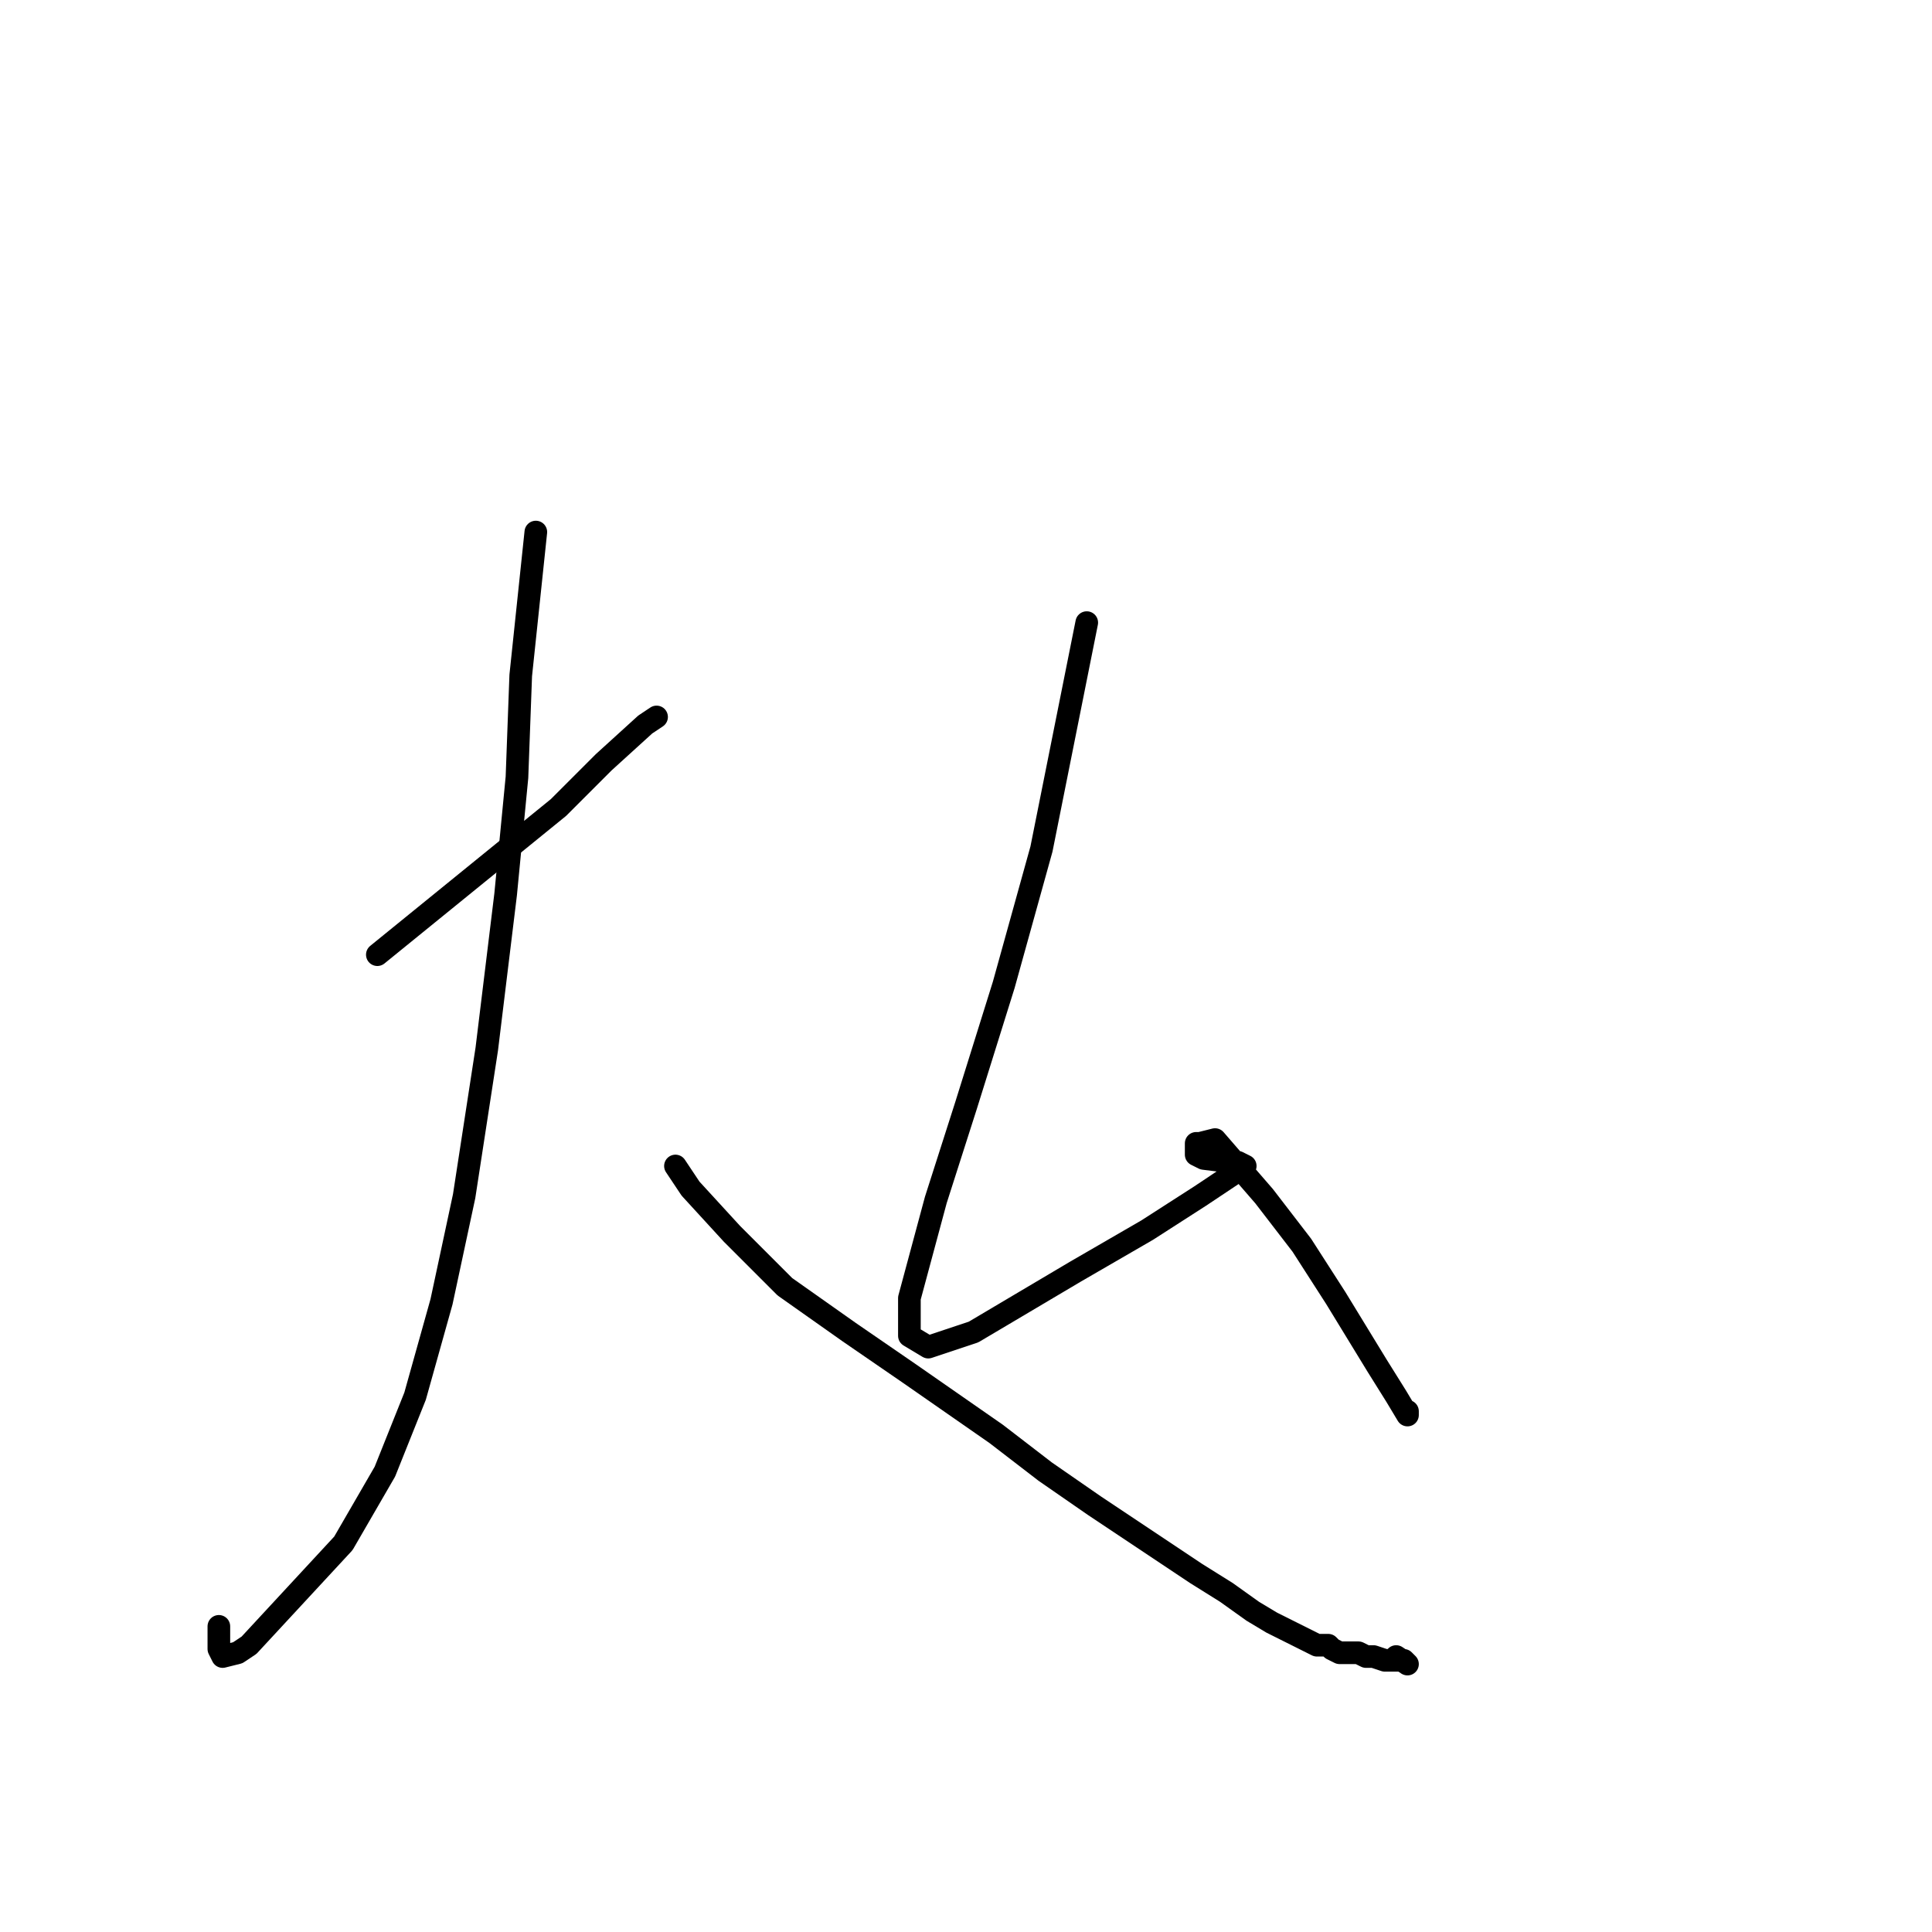 <?xml version="1.0" standalone="no"?>
    <svg width="256" height="256" xmlns="http://www.w3.org/2000/svg" version="1.1">
    <polyline stroke="black" stroke-width="3" stroke-linecap="round" fill="transparent" stroke-linejoin="round" points="50 126.5 58 120 66 113.5 74 107 80 101 85.5 96 87 95 87 95 " />
        <polyline stroke="black" stroke-width="3" stroke-linecap="round" fill="transparent" stroke-linejoin="round" points="71 70.5 70 80 69 89.5 68.5 103 67 118.5 64.5 139 61.5 158.5 58.5 172.5 55 185 51 195 45.5 204.5 33 218 31.5 219 29.5 219.5 29 218.5 29 215.5 29 215.5 " />
        <polyline stroke="black" stroke-width="3" stroke-linecap="round" fill="transparent" stroke-linejoin="round" points="89.5 154.5 90.5 156 91.5 157.5 97 163.5 104 170.5 112.5 176.5 120.5 182 132 190 138.5 195 145 199.5 148 201.5 158.5 208.5 162.5 211 166 213.5 168.5 215 171.5 216.5 174.5 218 176 218 176.5 218.5 177.5 219 178 219 179.5 219 180 219 181 219.5 182 219.5 183.5 220 185 220 185.5 220 186 220 186.5 220.5 185 219.5 185 219.5 " />
        <polyline stroke="black" stroke-width="3" stroke-linecap="round" fill="transparent" stroke-linejoin="round" points="144 82.5 141 97.5 138 112.5 133 130.5 128 146.5 124 159 120.5 172 120.5 177 123 178.5 129 176.5 142.5 168.5 152 163 159 158.5 163.5 155.5 165 154.5 164 154 163.5 154 159.5 153.5 158.5 153 158.5 152 158.5 151.5 159 151.5 161 151 167.5 158.5 172.5 165 177 172 182.5 181 185 185 186.5 187.5 186.5 187 186.5 187 " />
        </svg>